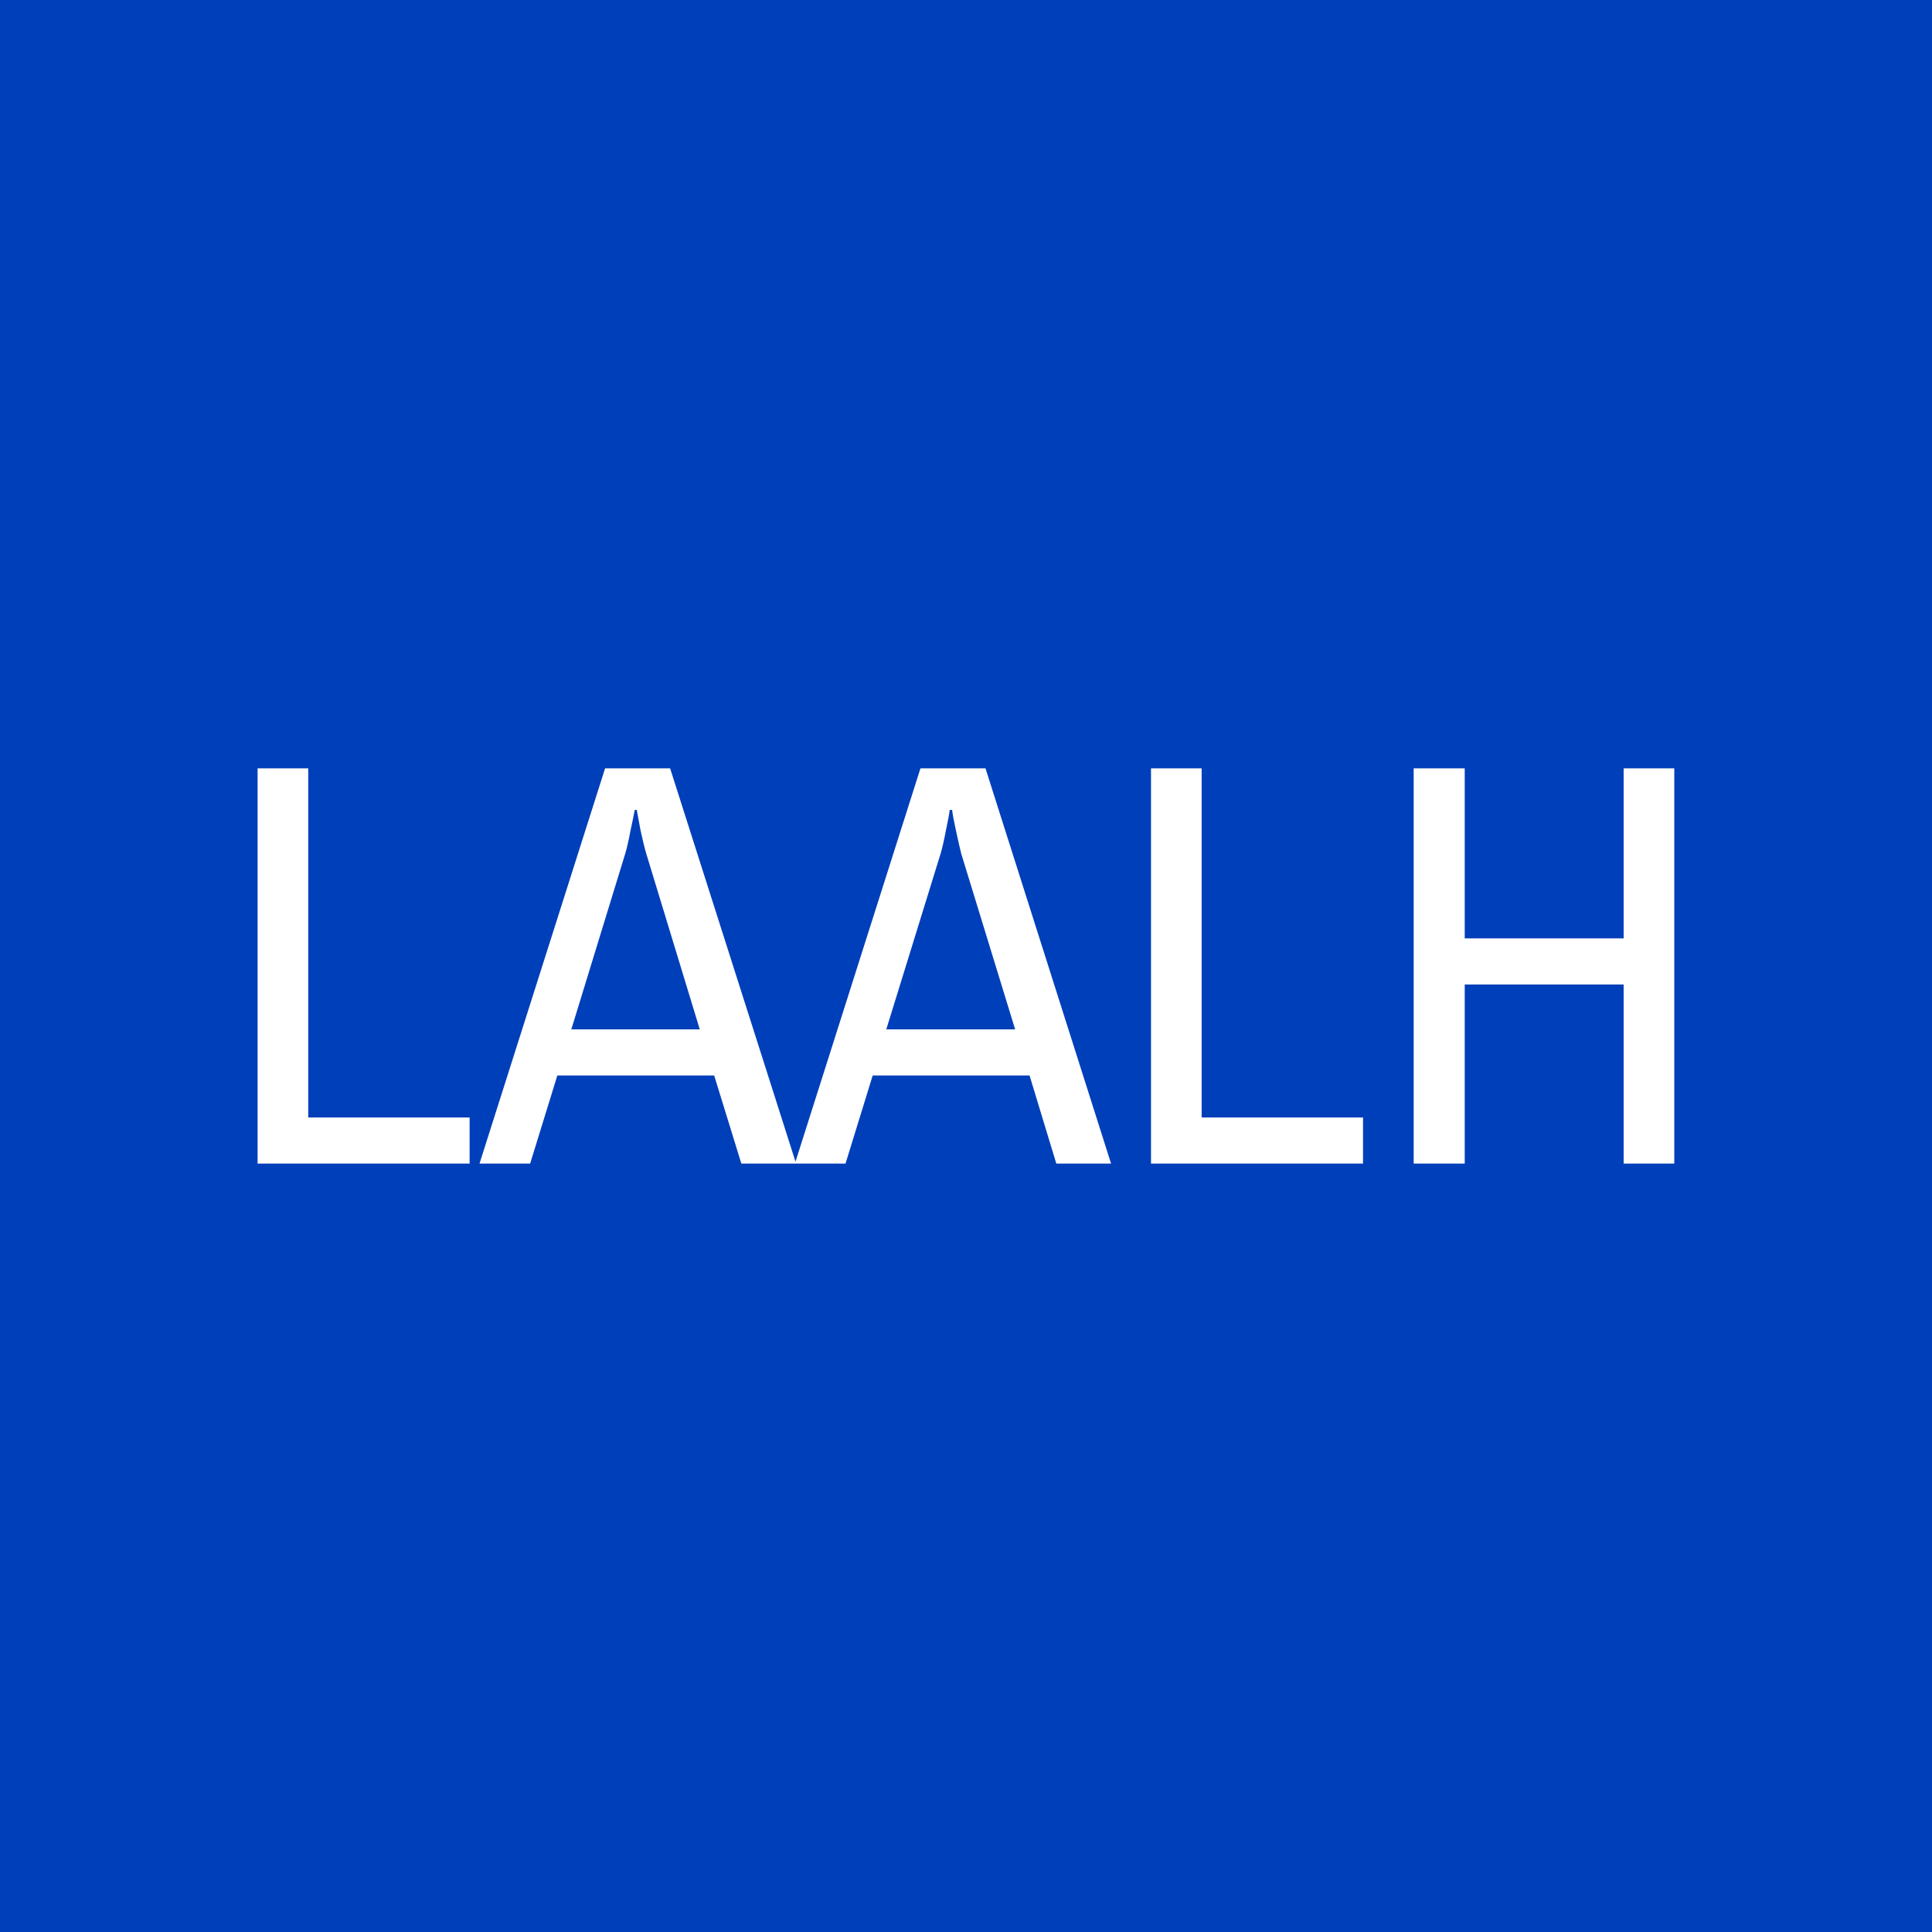 <svg data-v-fde0c5aa="" xmlns="http://www.w3.org/2000/svg" viewBox="0 0 300 300" class="font"><!----><defs data-v-fde0c5aa=""><!----></defs><rect data-v-fde0c5aa="" fill="#003FBA" x="0" y="0" width="300px" height="300px" class="logo-background-square"></rect><defs data-v-fde0c5aa=""><!----></defs><g data-v-fde0c5aa="" id="12a2ce16-241a-4c7d-8796-ca67207f7f34" fill="#ffffff" transform="matrix(6.393,0,0,6.393,33.734,102.113)"><path d="M0.98 12.29L0.98 2.69L2.21 2.69L2.21 11.17L6.13 11.17L6.13 12.29L0.98 12.29ZM6.37 12.29L9.42 2.69L11.00 2.69L14.06 12.29L12.73 12.29L12.07 10.15L8.26 10.15L7.60 12.29L6.37 12.29ZM8.60 9.03L11.72 9.03L10.42 4.76Q10.36 4.56 10.28 4.19Q10.21 3.82 10.19 3.70L10.19 3.70L10.14 3.70Q10.12 3.82 10.04 4.19Q9.97 4.56 9.91 4.76L9.91 4.76L8.60 9.03ZM14.03 12.29L17.08 2.69L18.66 2.69L21.71 12.29L20.38 12.29L19.73 10.15L15.92 10.15L15.26 12.29L14.03 12.29ZM16.25 9.03L19.38 9.03L18.07 4.76Q18.02 4.56 17.94 4.19Q17.86 3.82 17.85 3.70L17.85 3.70L17.79 3.70Q17.78 3.82 17.70 4.19Q17.63 4.56 17.57 4.76L17.57 4.76L16.25 9.03ZM22.68 12.29L22.68 2.69L23.91 2.69L23.91 11.17L27.83 11.17L27.83 12.29L22.68 12.29ZM29.06 12.29L29.06 2.69L30.30 2.69L30.30 6.82L34.16 6.82L34.16 2.69L35.39 2.69L35.39 12.29L34.16 12.29L34.16 7.94L30.30 7.94L30.30 12.29L29.06 12.29Z"></path></g><!----><!----></svg>